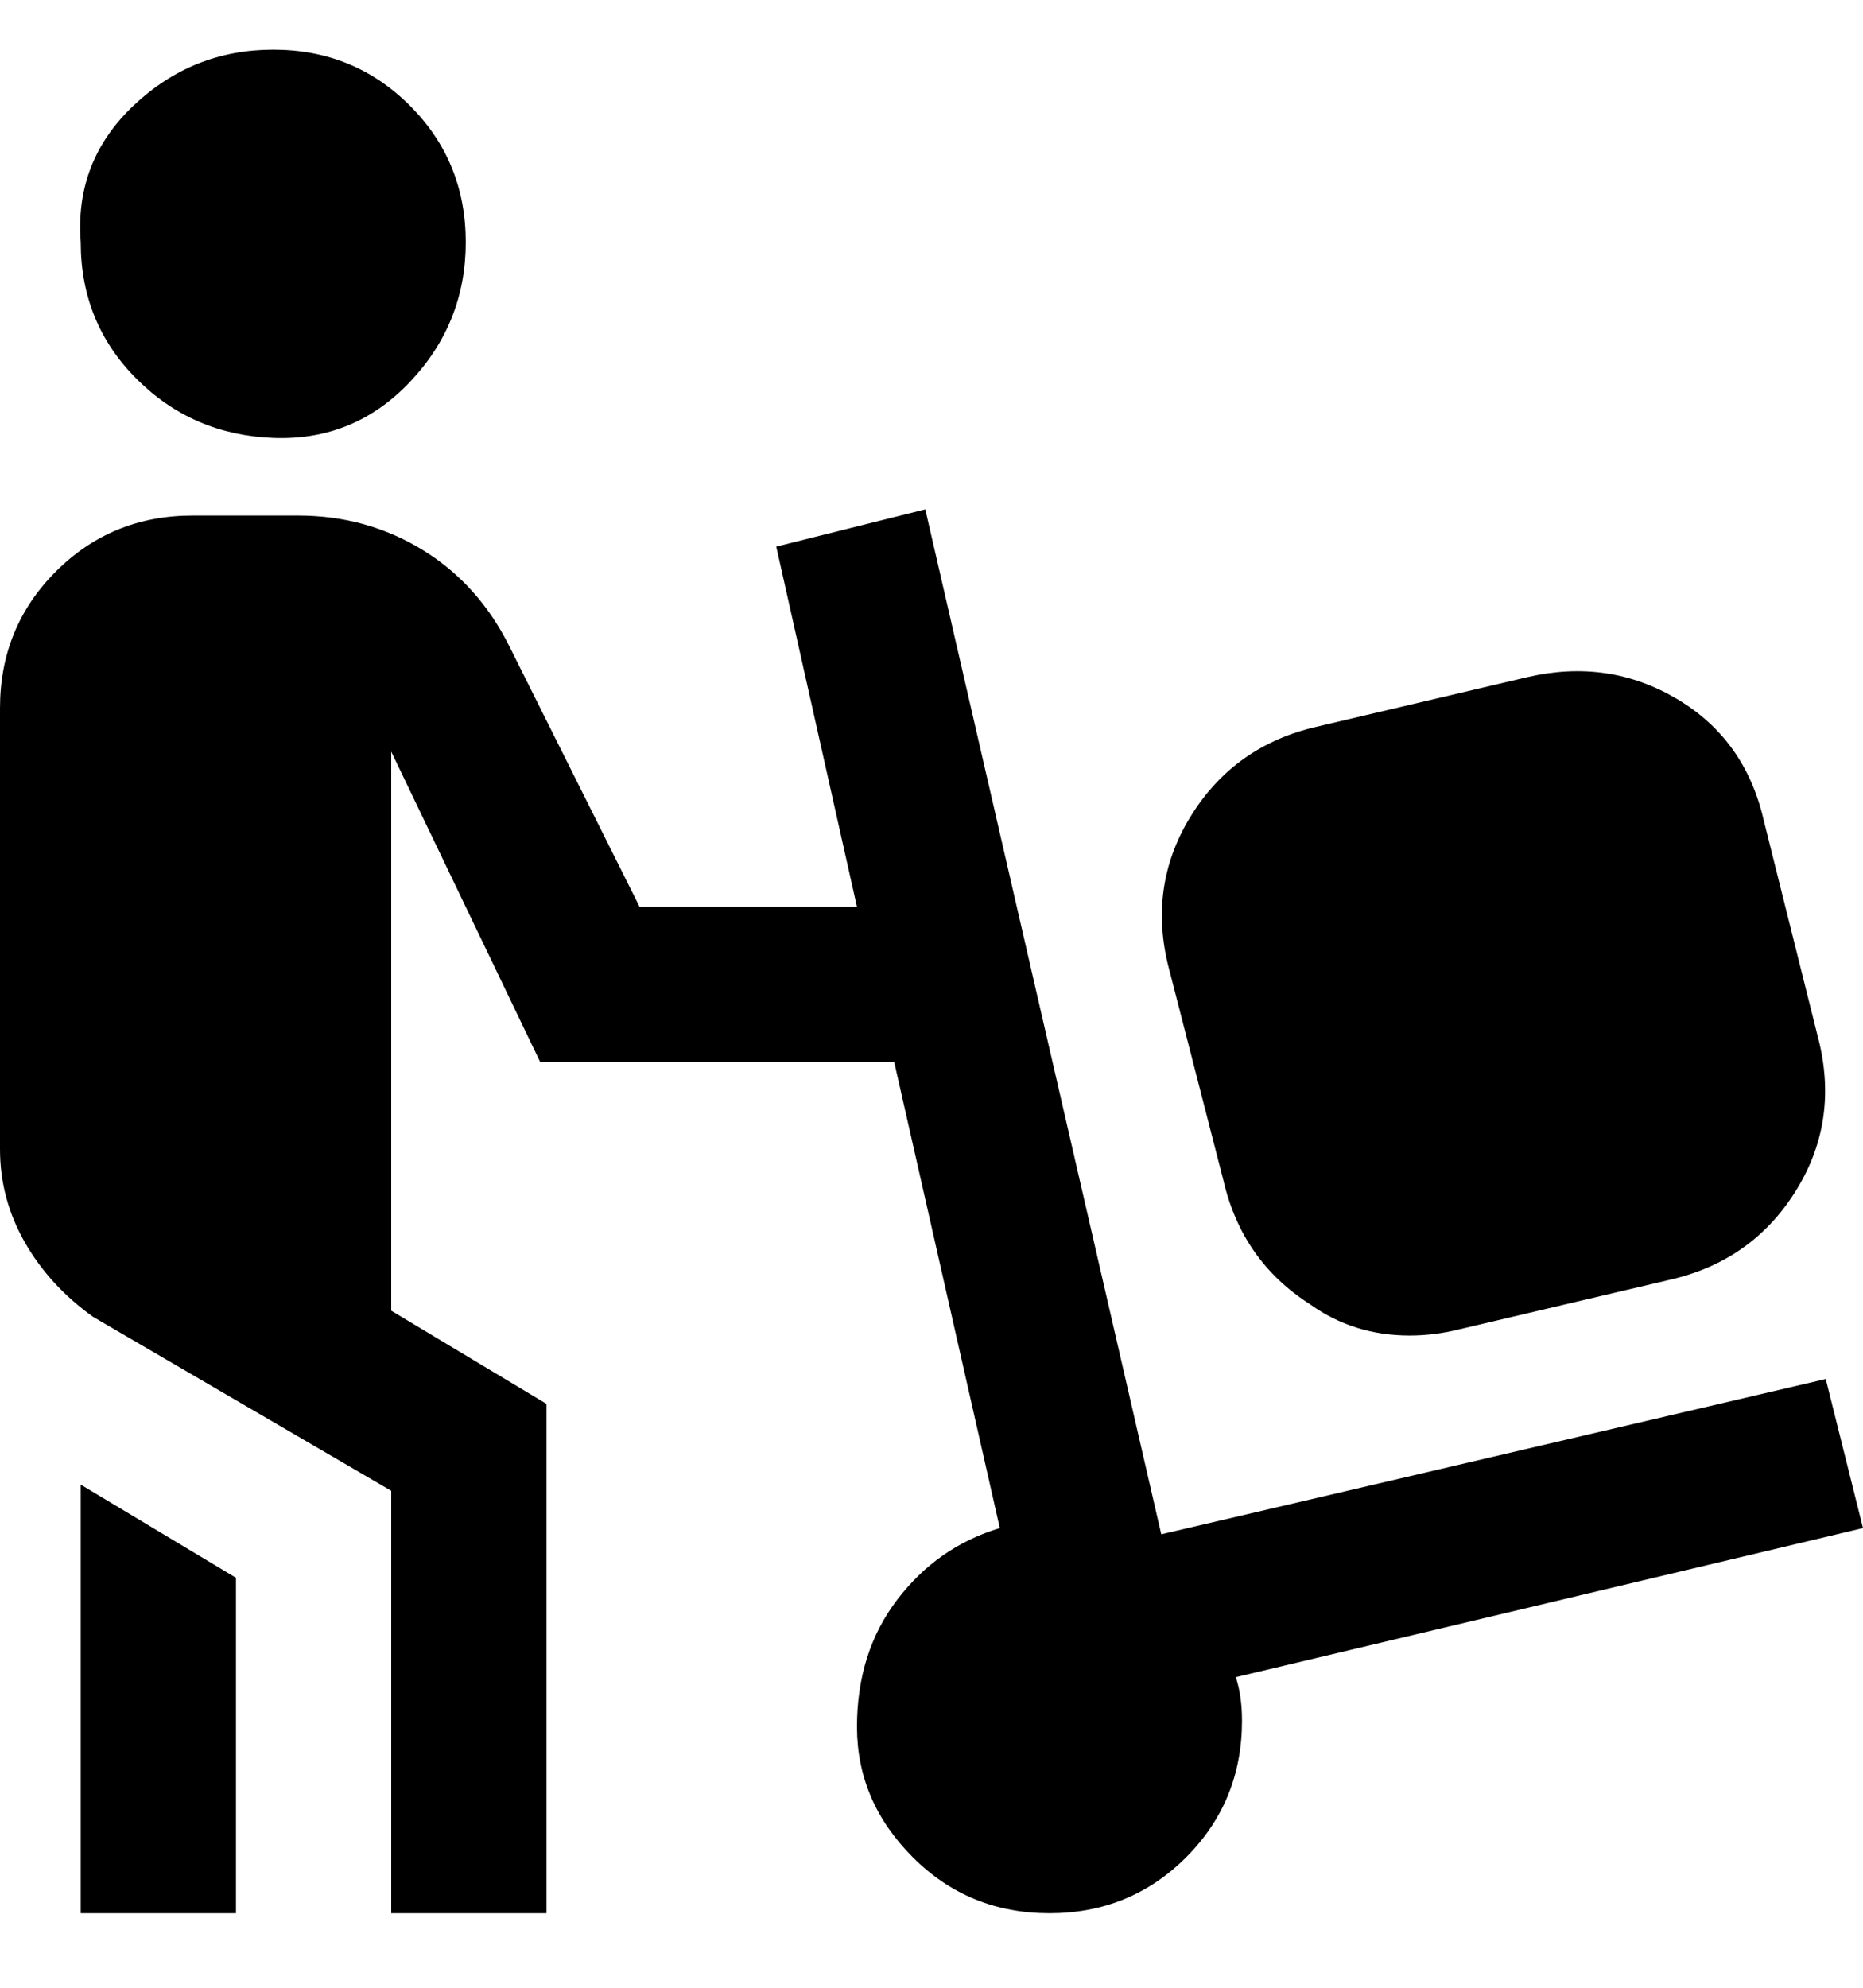 <svg viewBox="0 0 300 320" xmlns="http://www.w3.org/2000/svg"><path d="M227 215q-9 0-16-5-11-7-14-20l-9-35q-3-13 4-24t20-14l34-8q13-3 24 3.5t14 19.5l9 36q3 13-4 24t-20 14l-34 8q-4 1-8 1zM13 39q-1-13 8.5-22T44 8q13 0 22 9t9 22q0 13-9 22.5t-22 9Q31 70 22 61t-9-22zm287 207l-6-24-107 25-38-165-24 6 13 58h-35l-21-42q-5-10-14-15.5T48 83H31q-13 0-22 9t-9 22v71q0 8 4 15t11 12l48 28v68h25v-82l-25-15v-90l24 50h57l17 75q-10 3-16.5 11.5T138 278q0 12 9 21t22 9q13 0 22-9t9-22q0-4-1-7l101-24zM13 308h25v-54l-25-15v69z"/></svg>